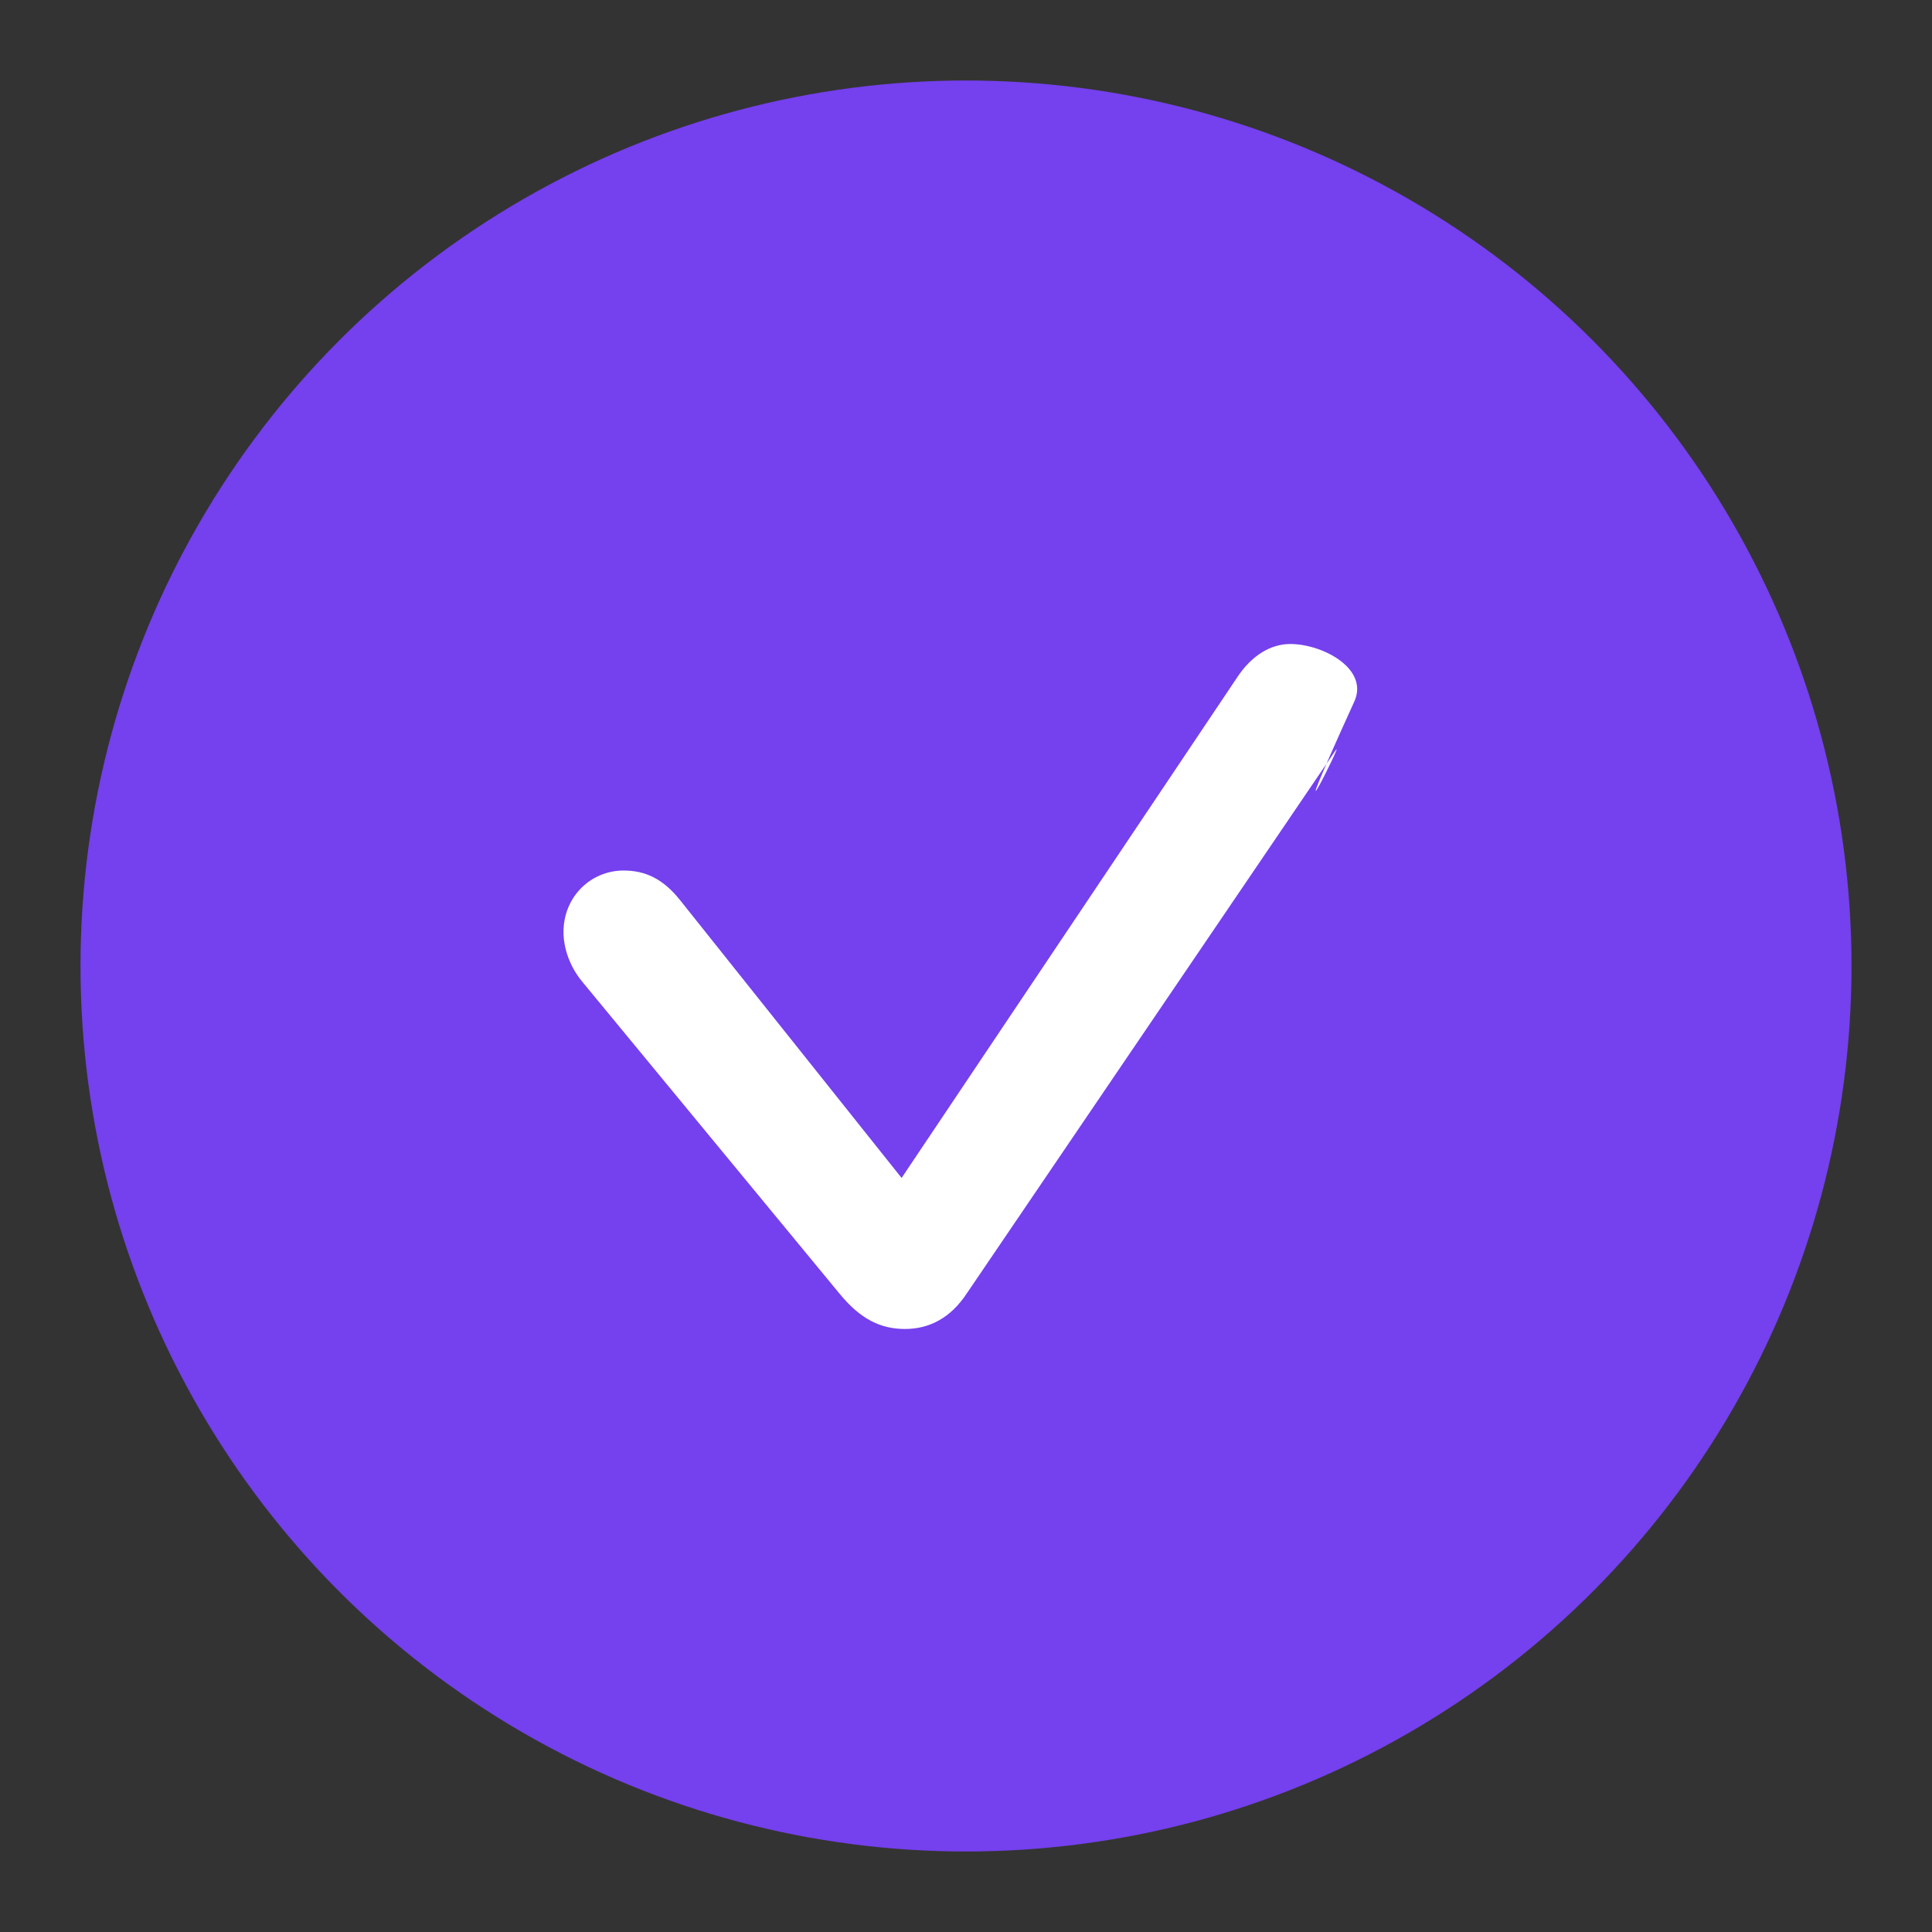 <?xml version="1.0" encoding="UTF-8"?>
<svg width="24px" height="24px" viewBox="0 0 24 24" version="1.1" xmlns="http://www.w3.org/2000/svg" xmlns:xlink="http://www.w3.org/1999/xlink">
    <rect x="0" y="0" width="24" height="24" fill="#333333" stroke="none"/>
    <title>xhdpi/Controls / Check box_on</title>
    <g id="Controls-/-Check-box_on" stroke="none" stroke-width="1" fill="none" fill-rule="evenodd">
        <circle id="Oval" fill="#7540EE" cx="12" cy="12" r="11"></circle>
        <path d="M11.242,16.509 C11.549,16.509 11.814,16.368 12.014,16.061 L16.592,9.32 C16.716,9.137 15.824,10.913 16.824,8.714 C17.008,8.309 16.434,8 16.027,8 C15.787,8 15.546,8.141 15.363,8.423 L11.2,14.633 L8.453,11.188 C8.237,10.914 8.013,10.814 7.747,10.814 C7.34,10.814 7,11.138 7,11.578 C7,11.786 7.083,12.01 7.224,12.184 L10.428,16.069 C10.686,16.384 10.935,16.509 11.242,16.509 Z" id="Path" fill="#FFFFFF"></path>
    </g>
</svg>